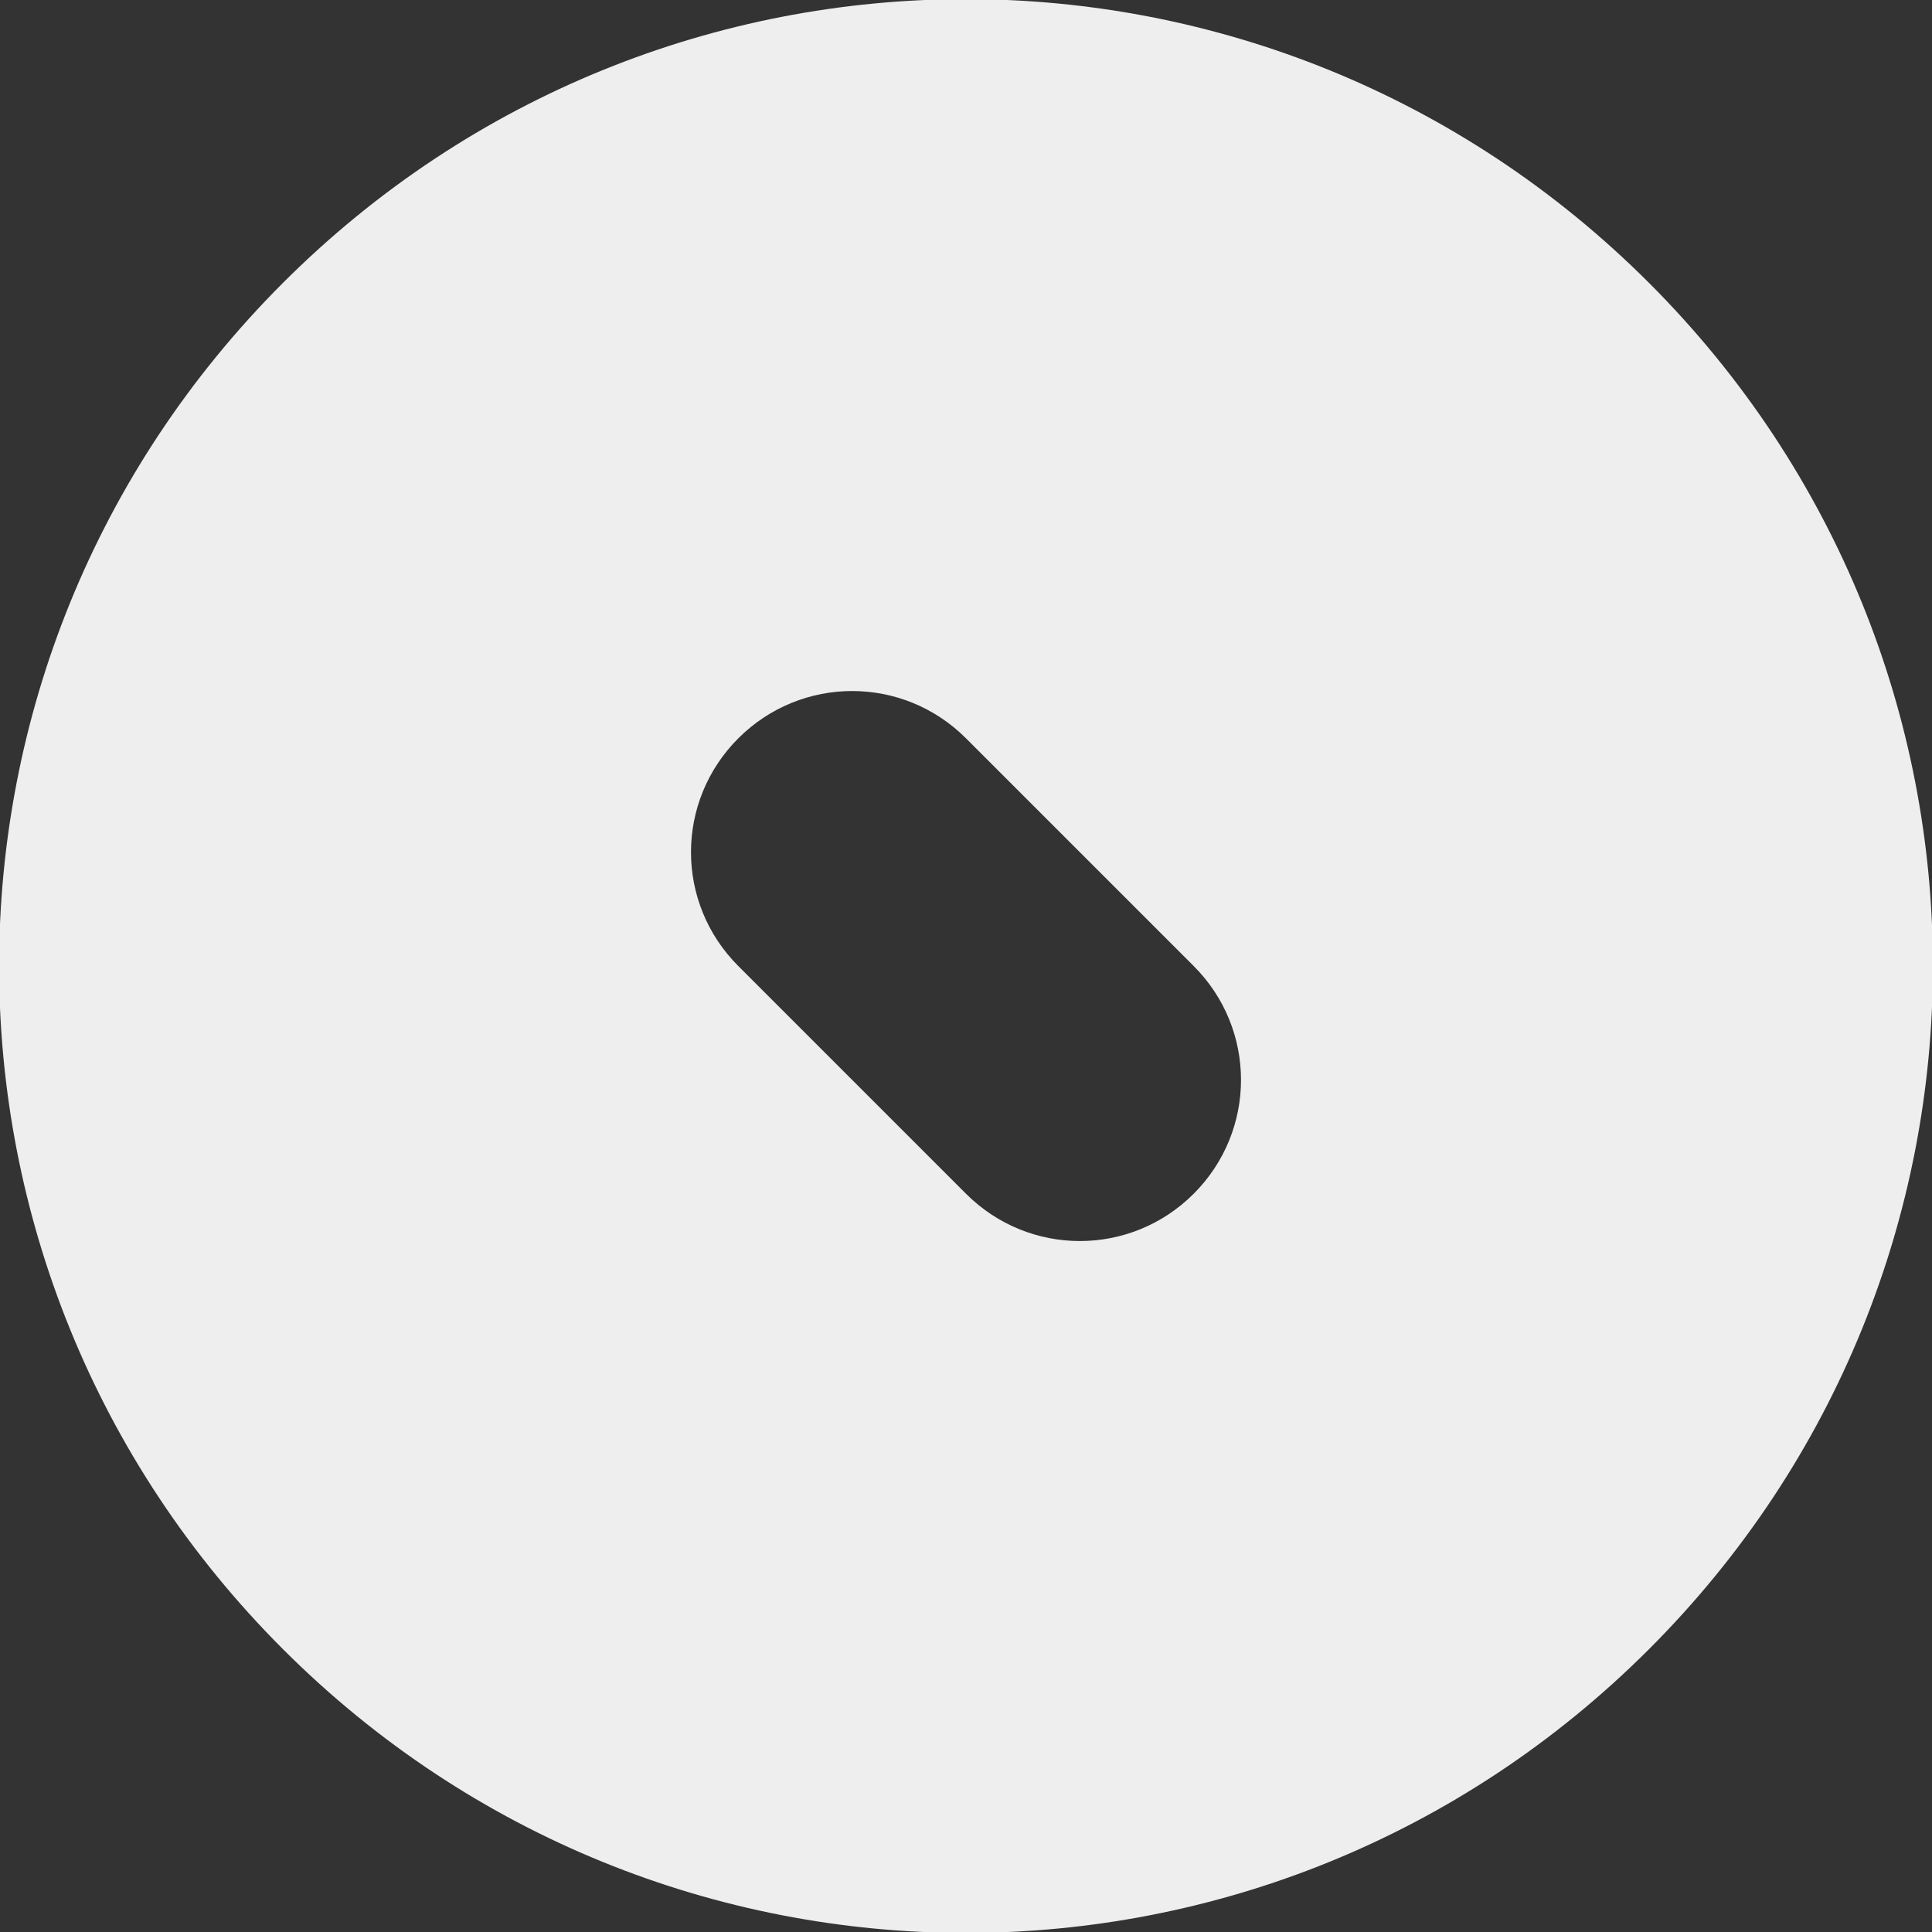 <?xml version="1.0" encoding="UTF-8"?>
<!-- Created with Inkscape (http://www.inkscape.org/) -->
<svg width="105.83mm" height="105.83mm" version="1.1" viewBox="0 0 105.83 105.83" xmlns="http://www.w3.org/2000/svg" xmlns:cc="http://creativecommons.org/ns#" xmlns:dc="http://purl.org/dc/elements/1.1/" xmlns:rdf="http://www.w3.org/1999/02/22-rdf-syntax-ns#">
 <rect x="0" y="0" width="105.83" height="105.83" fill="#333333" stroke="none"/>
 <g transform="translate(-95.583 -19.647)">
  <path d="m111.08 35.146c-20.729 20.729-20.729 54.106 1e-5 74.835 20.729 20.729 54.106 20.729 74.835 2e-5 20.729-20.729 20.729-54.106 0-74.835-20.729-20.729-54.106-20.729-74.835 0zm24.945 24.945c3.455-3.455 9.018-3.455 12.473 1e-5l12.473 12.473c3.455 3.455 3.455 9.018 1e-5 12.473-3.455 3.455-9.018 3.455-12.473 5e-6l-12.473-12.473c-3.455-3.455-3.455-9.018-1e-5 -12.473z" fill="#EEEEEE"/>
 </g>
</svg>

